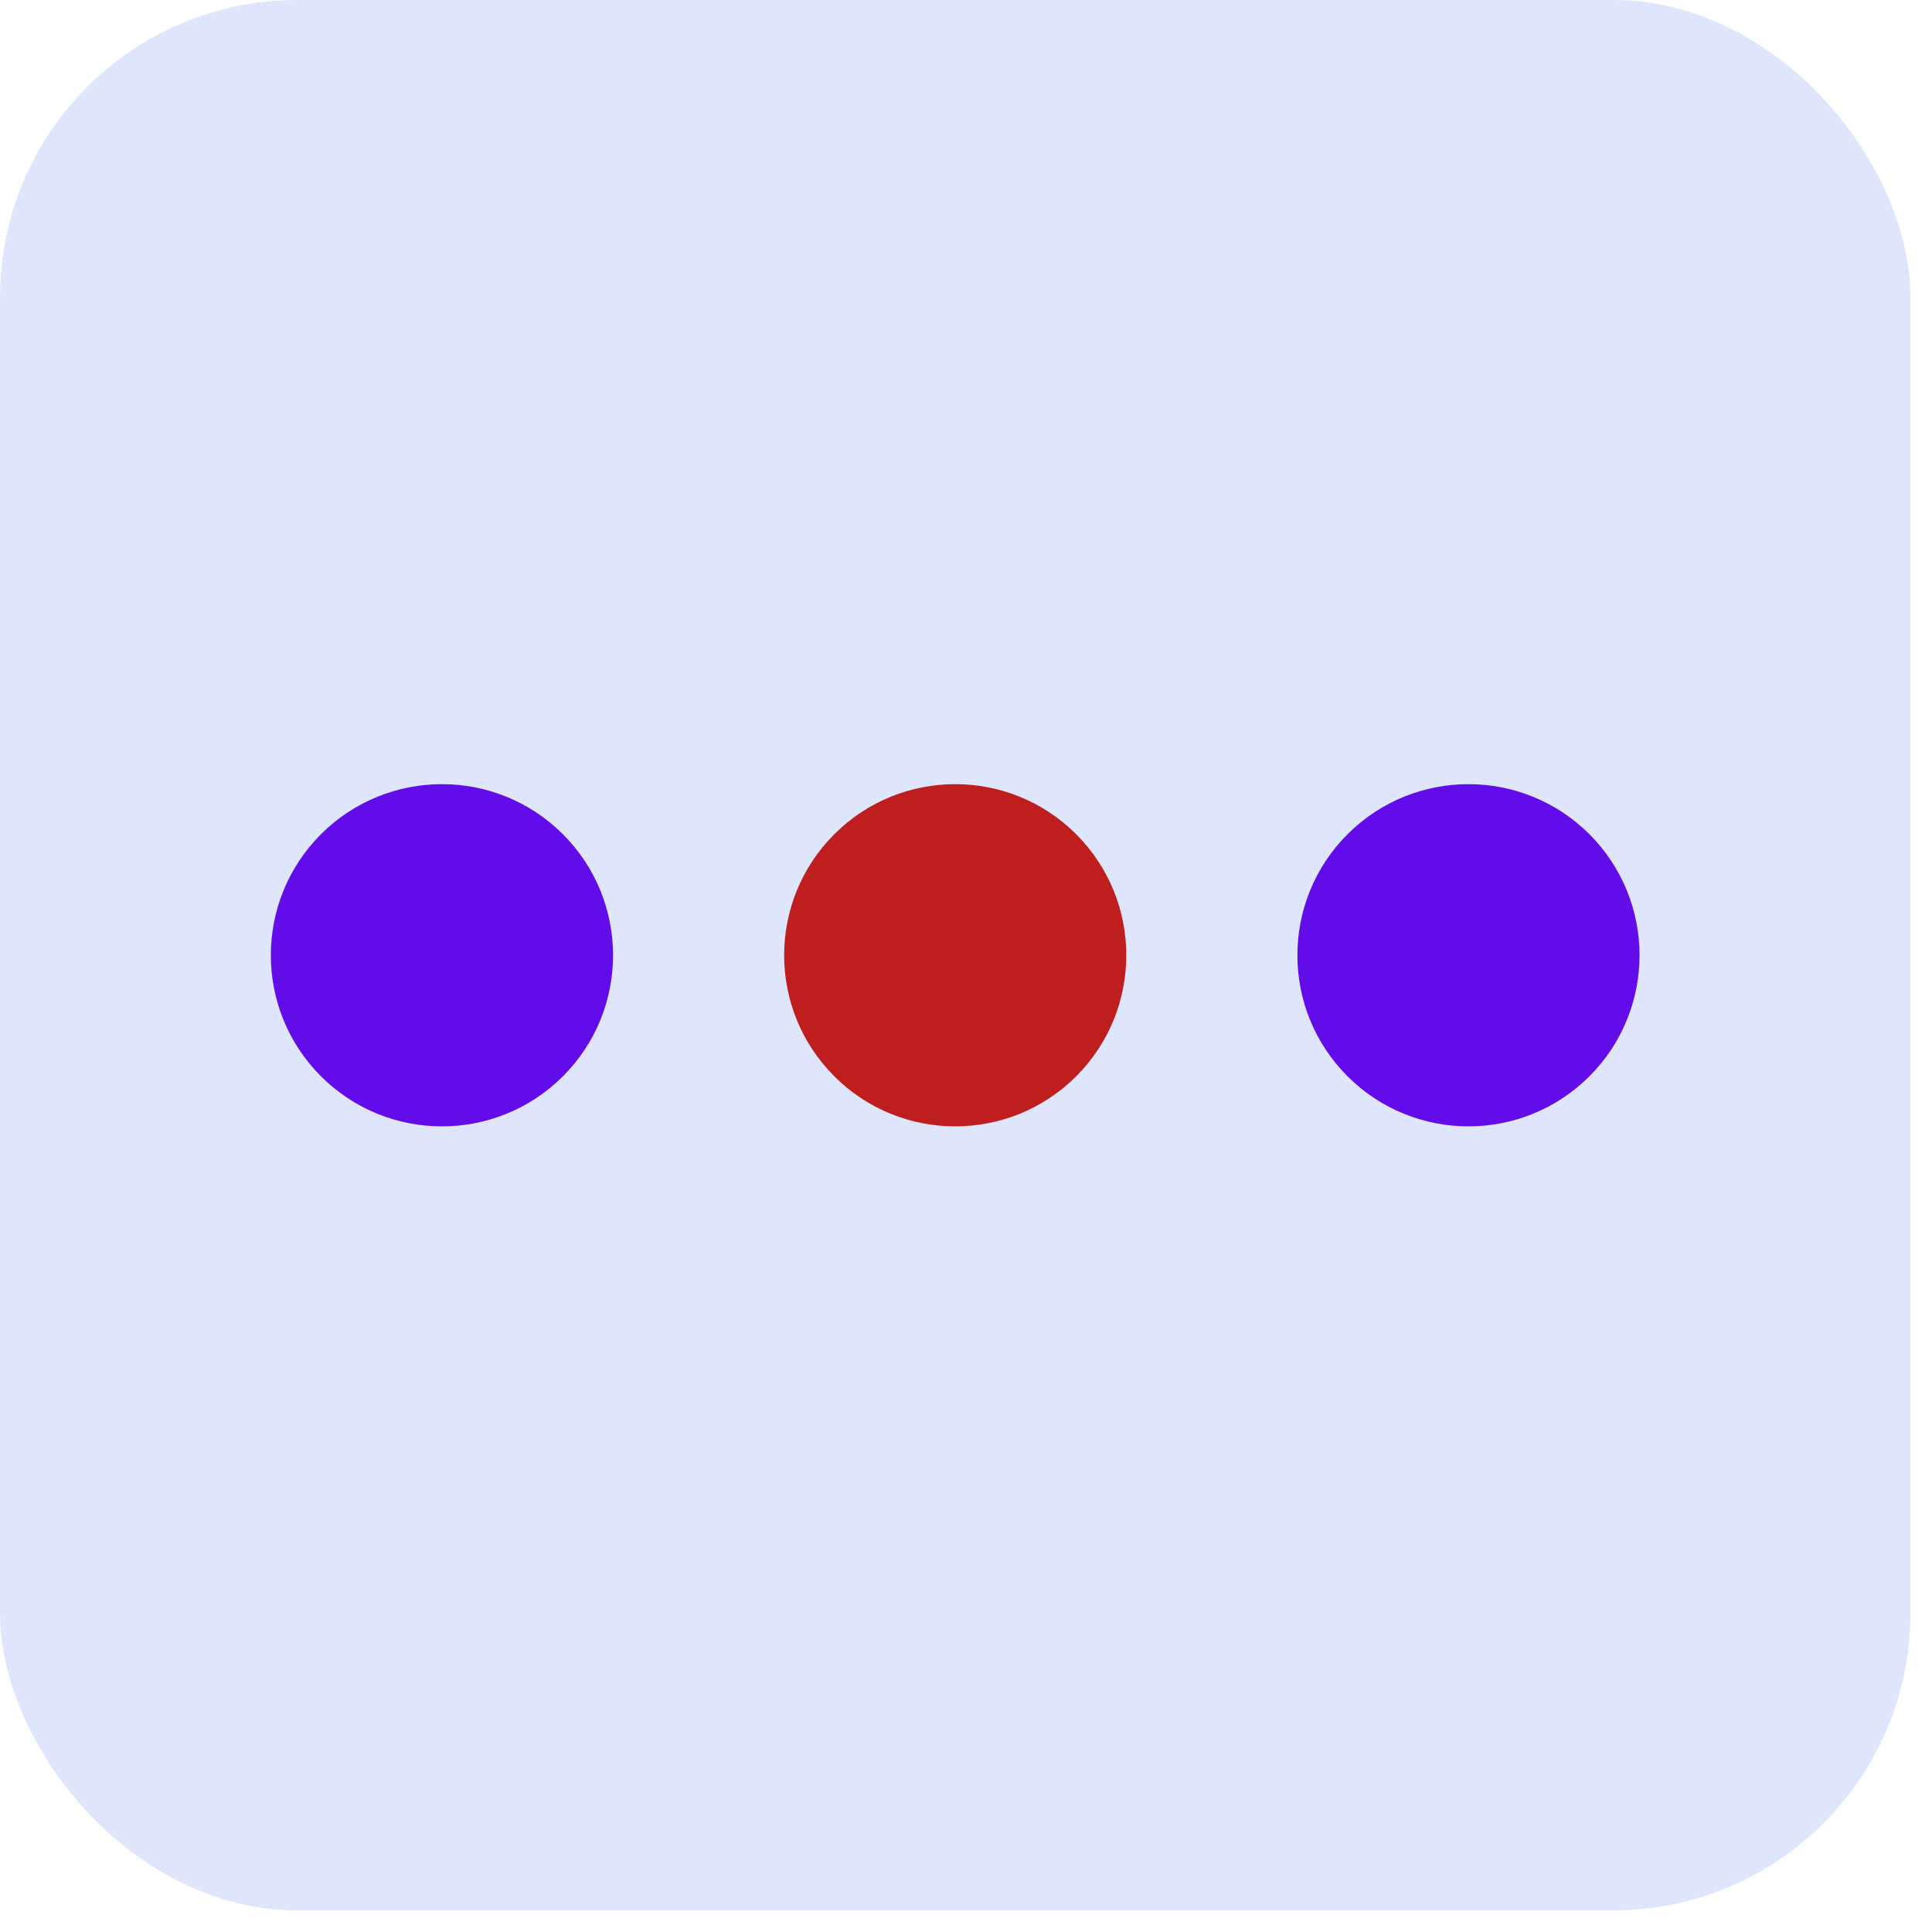 <?xml version="1.0" encoding="UTF-8"?>
<svg width="26px" height="26px" viewBox="0 0 26 26" version="1.1" xmlns="http://www.w3.org/2000/svg" xmlns:xlink="http://www.w3.org/1999/xlink">
    <!-- Generator: Sketch 60.1 (88133) - https://sketch.com -->
    <title>more</title>
    <desc>Created with Sketch.</desc>
    <g id="Page-1" stroke="none" stroke-width="1" fill="none" fill-rule="evenodd">
        <g id="more">
            <g id="Group-22-Copy">
                <g id="Group-9-Copy-3">
                    <rect id="Rectangle" fill="#DFE6FC" x="0" y="0" width="25.71" height="25.71" rx="4"></rect>
                    <g id="Group-57" transform="translate(3.645, 10.553)" fill-rule="nonzero">
                        <path d="M17.745,0.674 C18.644,1.574 18.644,3.031 17.745,3.931 C16.846,4.83 15.388,4.83 14.489,3.931 C13.59,3.031 13.59,1.574 14.489,0.674 C15.388,-0.225 16.846,-0.225 17.745,0.674" id="Path" fill="#620DE9"></path>
                        <path d="M10.838,0.674 C11.737,1.574 11.737,3.031 10.838,3.931 C9.939,4.83 8.481,4.83 7.582,3.931 C6.683,3.031 6.683,1.574 7.582,0.674 C8.481,-0.225 9.939,-0.225 10.838,0.674" id="Path" fill="#BF1E1E"></path>
                        <path d="M3.931,0.674 C4.83,1.574 4.83,3.031 3.931,3.931 C3.031,4.83 1.574,4.83 0.674,3.931 C-0.225,3.031 -0.225,1.574 0.674,0.674 C1.574,-0.225 3.031,-0.225 3.931,0.674" id="Path" fill="#620DE9"></path>
                    </g>
                </g>
            </g>
        </g>
    </g>
</svg>